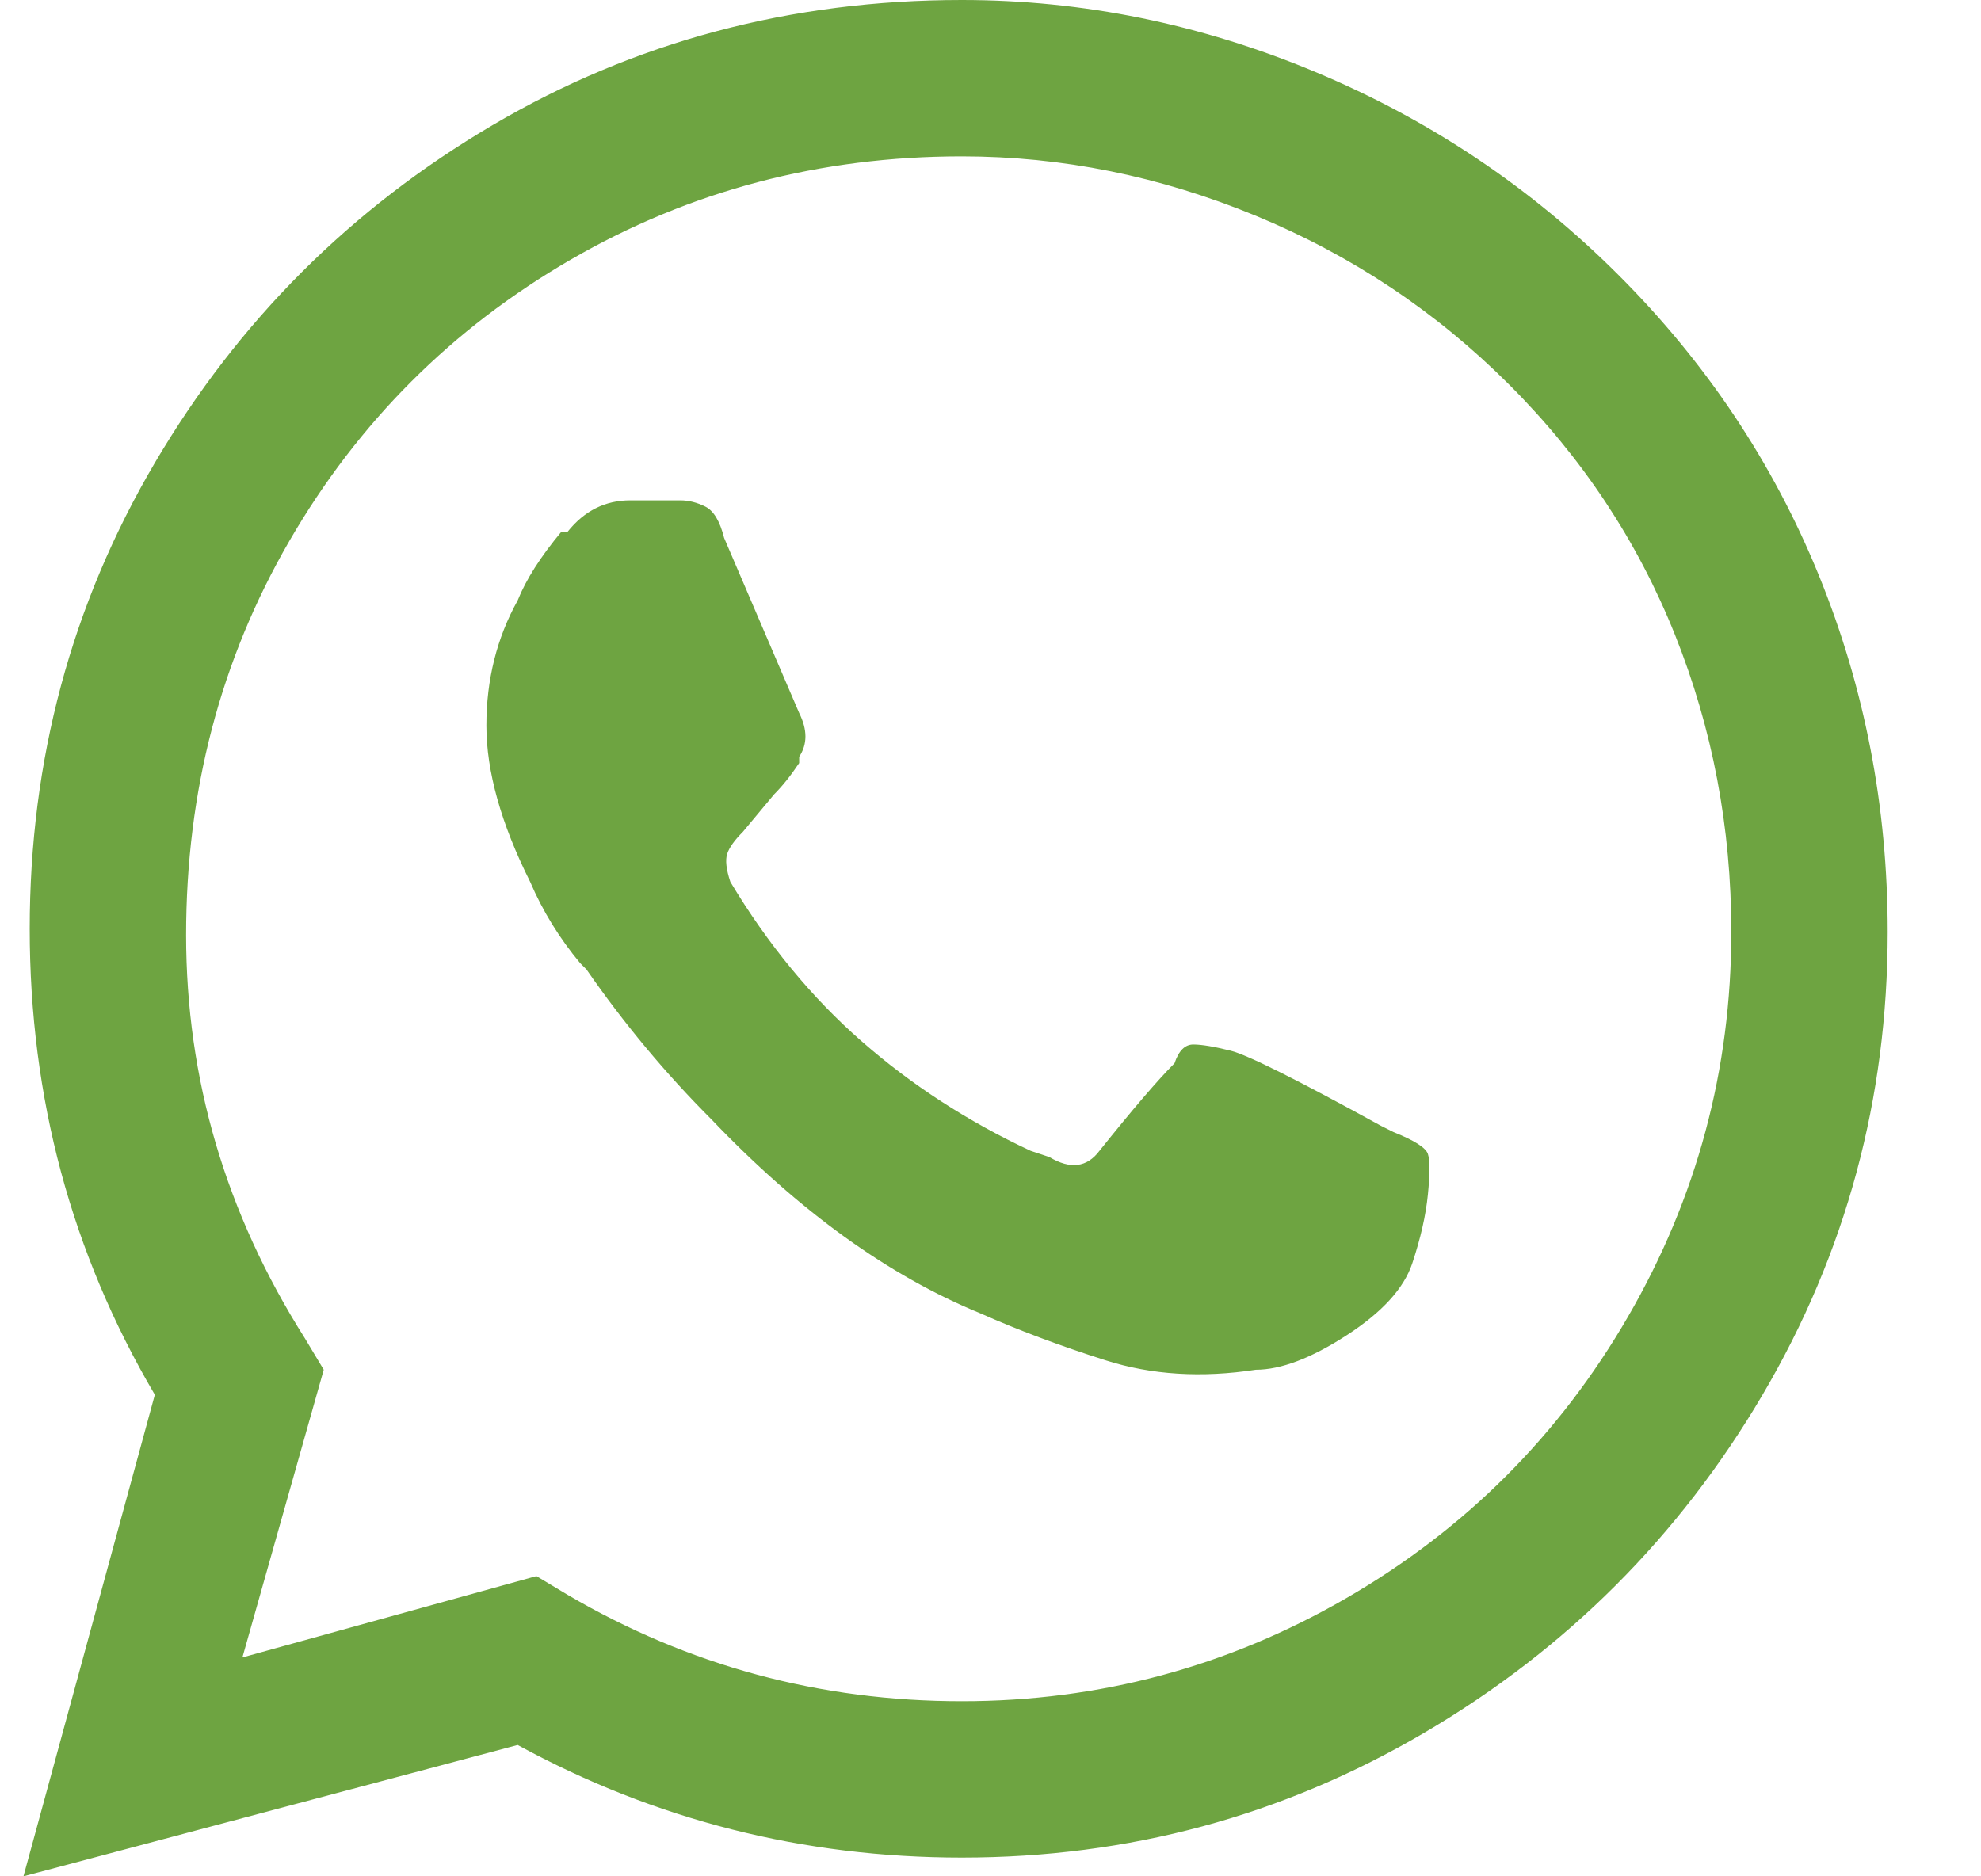 <svg width="19" height="18" viewBox="0 0 19 18" fill="none" xmlns="http://www.w3.org/2000/svg">
<g clip-path="url(#clip0_664_72)">
<path d="M15.525 2.64C14.685 1.8 13.715 1.15 12.615 0.69C11.515 0.23 10.385 4.02331e-07 9.225 4.02331e-07C7.585 4.02331e-07 6.085 0.4 4.725 1.2C3.365 2 2.285 3.08 1.485 4.44C0.685 5.8 0.285 7.29 0.285 8.91C0.285 10.53 0.685 12.02 1.485 13.38L0.225 18L4.965 16.74C6.285 17.46 7.705 17.82 9.225 17.82C10.825 17.82 12.305 17.42 13.665 16.62C15.025 15.82 16.105 14.74 16.905 13.38C17.705 12.02 18.105 10.54 18.105 8.94C18.105 7.74 17.885 6.6 17.445 5.52C17.005 4.44 16.365 3.48 15.525 2.64ZM9.225 16.32C7.865 16.32 6.605 15.98 5.445 15.3L5.145 15.12L2.325 15.9L3.105 13.14L2.925 12.84C2.165 11.64 1.785 10.35 1.785 8.97C1.785 7.59 2.115 6.33 2.775 5.19C3.435 4.05 4.335 3.15 5.475 2.49C6.615 1.83 7.865 1.5 9.225 1.5C10.185 1.5 11.125 1.69 12.045 2.07C12.965 2.45 13.775 2.99 14.475 3.69C15.175 4.39 15.705 5.19 16.065 6.09C16.425 6.99 16.605 7.94 16.605 8.94C16.605 10.26 16.275 11.49 15.615 12.63C14.955 13.77 14.055 14.67 12.915 15.33C11.775 15.99 10.545 16.32 9.225 16.32ZM13.245 10.8C12.445 10.36 11.965 10.12 11.805 10.08C11.645 10.04 11.525 10.02 11.445 10.02C11.365 10.02 11.305 10.08 11.265 10.2C11.105 10.36 10.865 10.64 10.545 11.04C10.425 11.2 10.265 11.22 10.065 11.1L9.885 11.04C9.285 10.76 8.745 10.41 8.265 9.99C7.785 9.57 7.365 9.06 7.005 8.46C6.965 8.34 6.955 8.25 6.975 8.19C6.995 8.13 7.045 8.06 7.125 7.98L7.425 7.62C7.505 7.54 7.585 7.44 7.665 7.32V7.26C7.745 7.14 7.745 7 7.665 6.84L6.945 5.16C6.905 5 6.845 4.9 6.765 4.86C6.685 4.82 6.605 4.8 6.525 4.8H6.045C5.805 4.8 5.605 4.9 5.445 5.1H5.385C5.185 5.34 5.045 5.56 4.965 5.76C4.765 6.12 4.665 6.52 4.665 6.96C4.665 7.4 4.805 7.9 5.085 8.46C5.205 8.74 5.365 9 5.565 9.24L5.625 9.3C5.985 9.82 6.385 10.3 6.825 10.74C7.665 11.62 8.525 12.24 9.405 12.6C9.765 12.76 10.165 12.91 10.605 13.05C11.045 13.19 11.525 13.22 12.045 13.14C12.285 13.14 12.575 13.03 12.915 12.81C13.255 12.59 13.465 12.36 13.545 12.12C13.625 11.88 13.675 11.66 13.695 11.46C13.715 11.26 13.715 11.13 13.695 11.07C13.675 11.01 13.565 10.94 13.365 10.86L13.245 10.8Z" fill="#6EA441"/>
</g>
<defs>
<clipPath id="clip0_664_72">
<rect width="18.33" height="18" fill="white" transform="matrix(1 0 0 -1 0 18)"/>
</clipPath>
</defs>
</svg>
